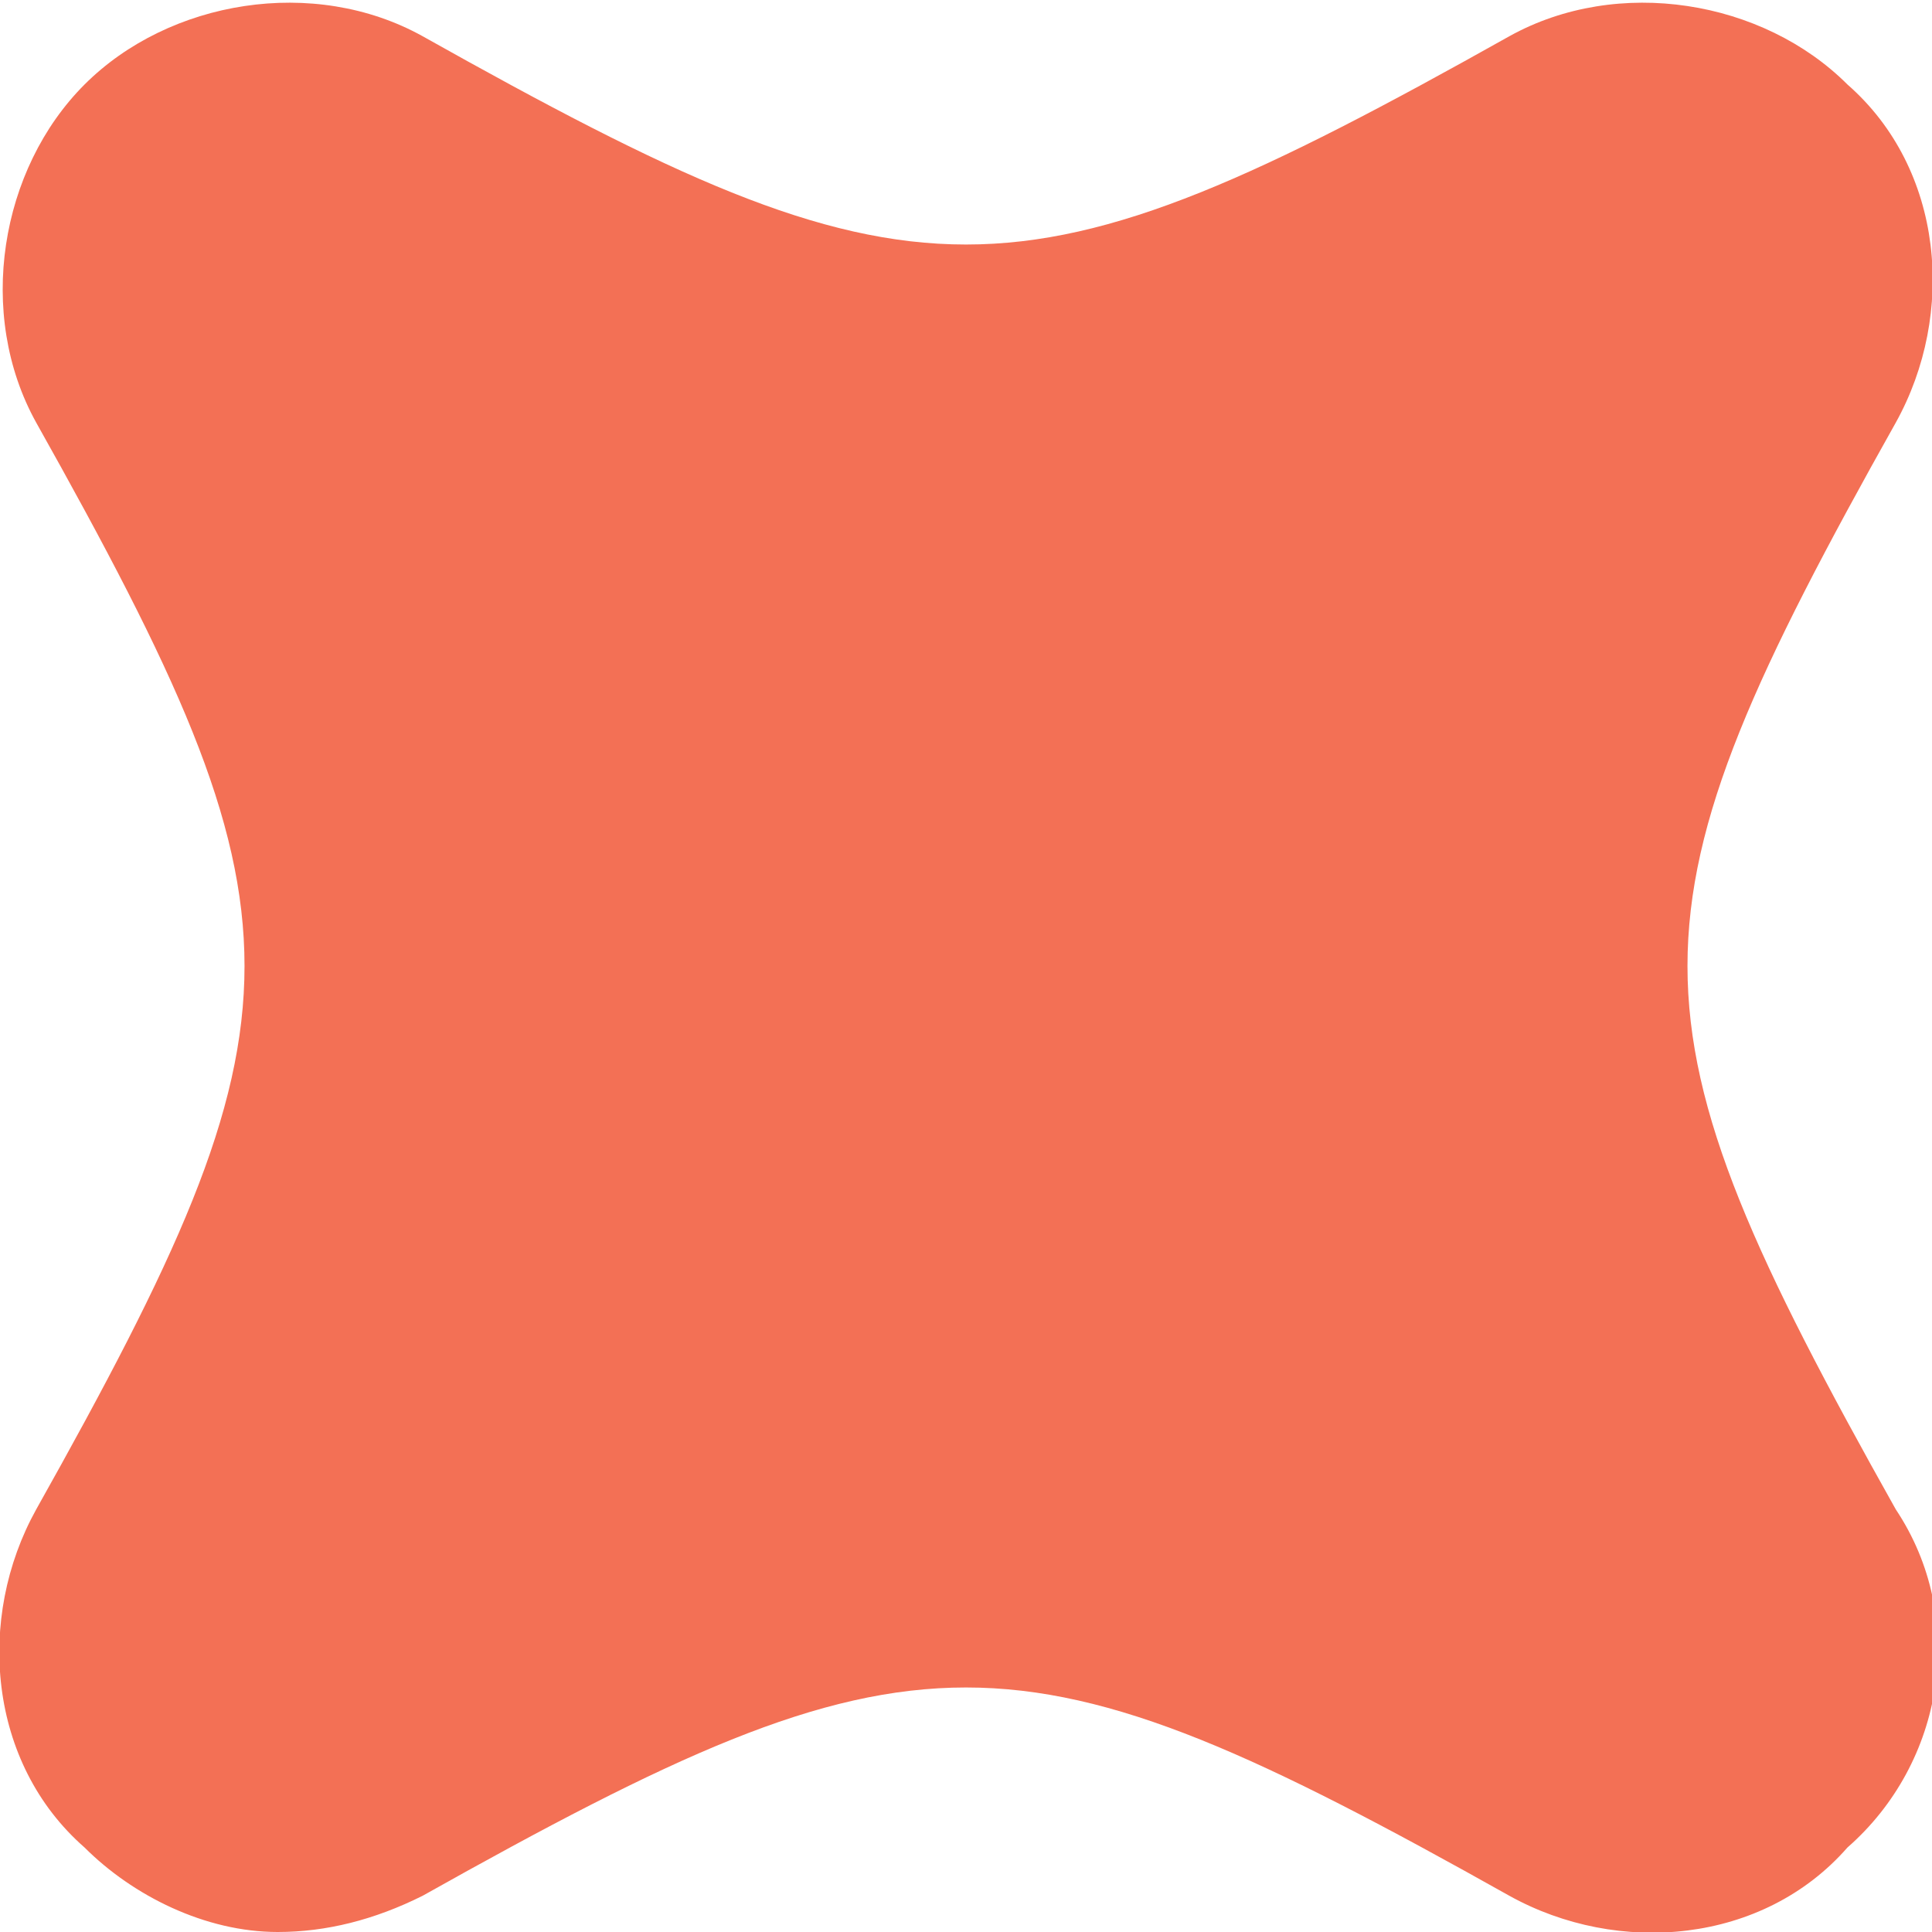 <?xml version="1.0" encoding="utf-8"?>
<!-- Generator: Adobe Illustrator 21.0.2, SVG Export Plug-In . SVG Version: 6.00 Build 0)  -->
<svg version="1.1" id="Layer_1" xmlns="http://www.w3.org/2000/svg" xmlns:xlink="http://www.w3.org/1999/xlink" x="0px" y="0px"
	 viewBox="0 0 16 16" style="enable-background:new 0 0 16 16;" xml:space="preserve">
<style type="text/css">
	.st0{fill:#F37055;}
</style>
<title>star horizontal</title>
<desc>Created with Sketch.</desc>
<path class="st0" d="M15.7,12.5c-2.3-4.1-2.3-4.9,0-9c0.5-0.9,0.4-2.1-0.4-2.8c-0.7-0.7-1.9-0.9-2.8-0.4c-4.1,2.3-4.9,2.3-9,0
	C2.6-0.2,1.4,0,0.7,0.7s-0.9,1.9-0.4,2.8c2.3,4.1,2.3,4.9,0,9c-0.5,0.9-0.4,2.1,0.4,2.8c0.4,0.4,1,0.7,1.6,0.7
	c0.4,0,0.8-0.1,1.2-0.3c4.1-2.3,4.9-2.3,9,0c0.9,0.5,2.1,0.4,2.8-0.4C16.1,14.6,16.3,13.4,15.7,12.5z"/>
</svg>
